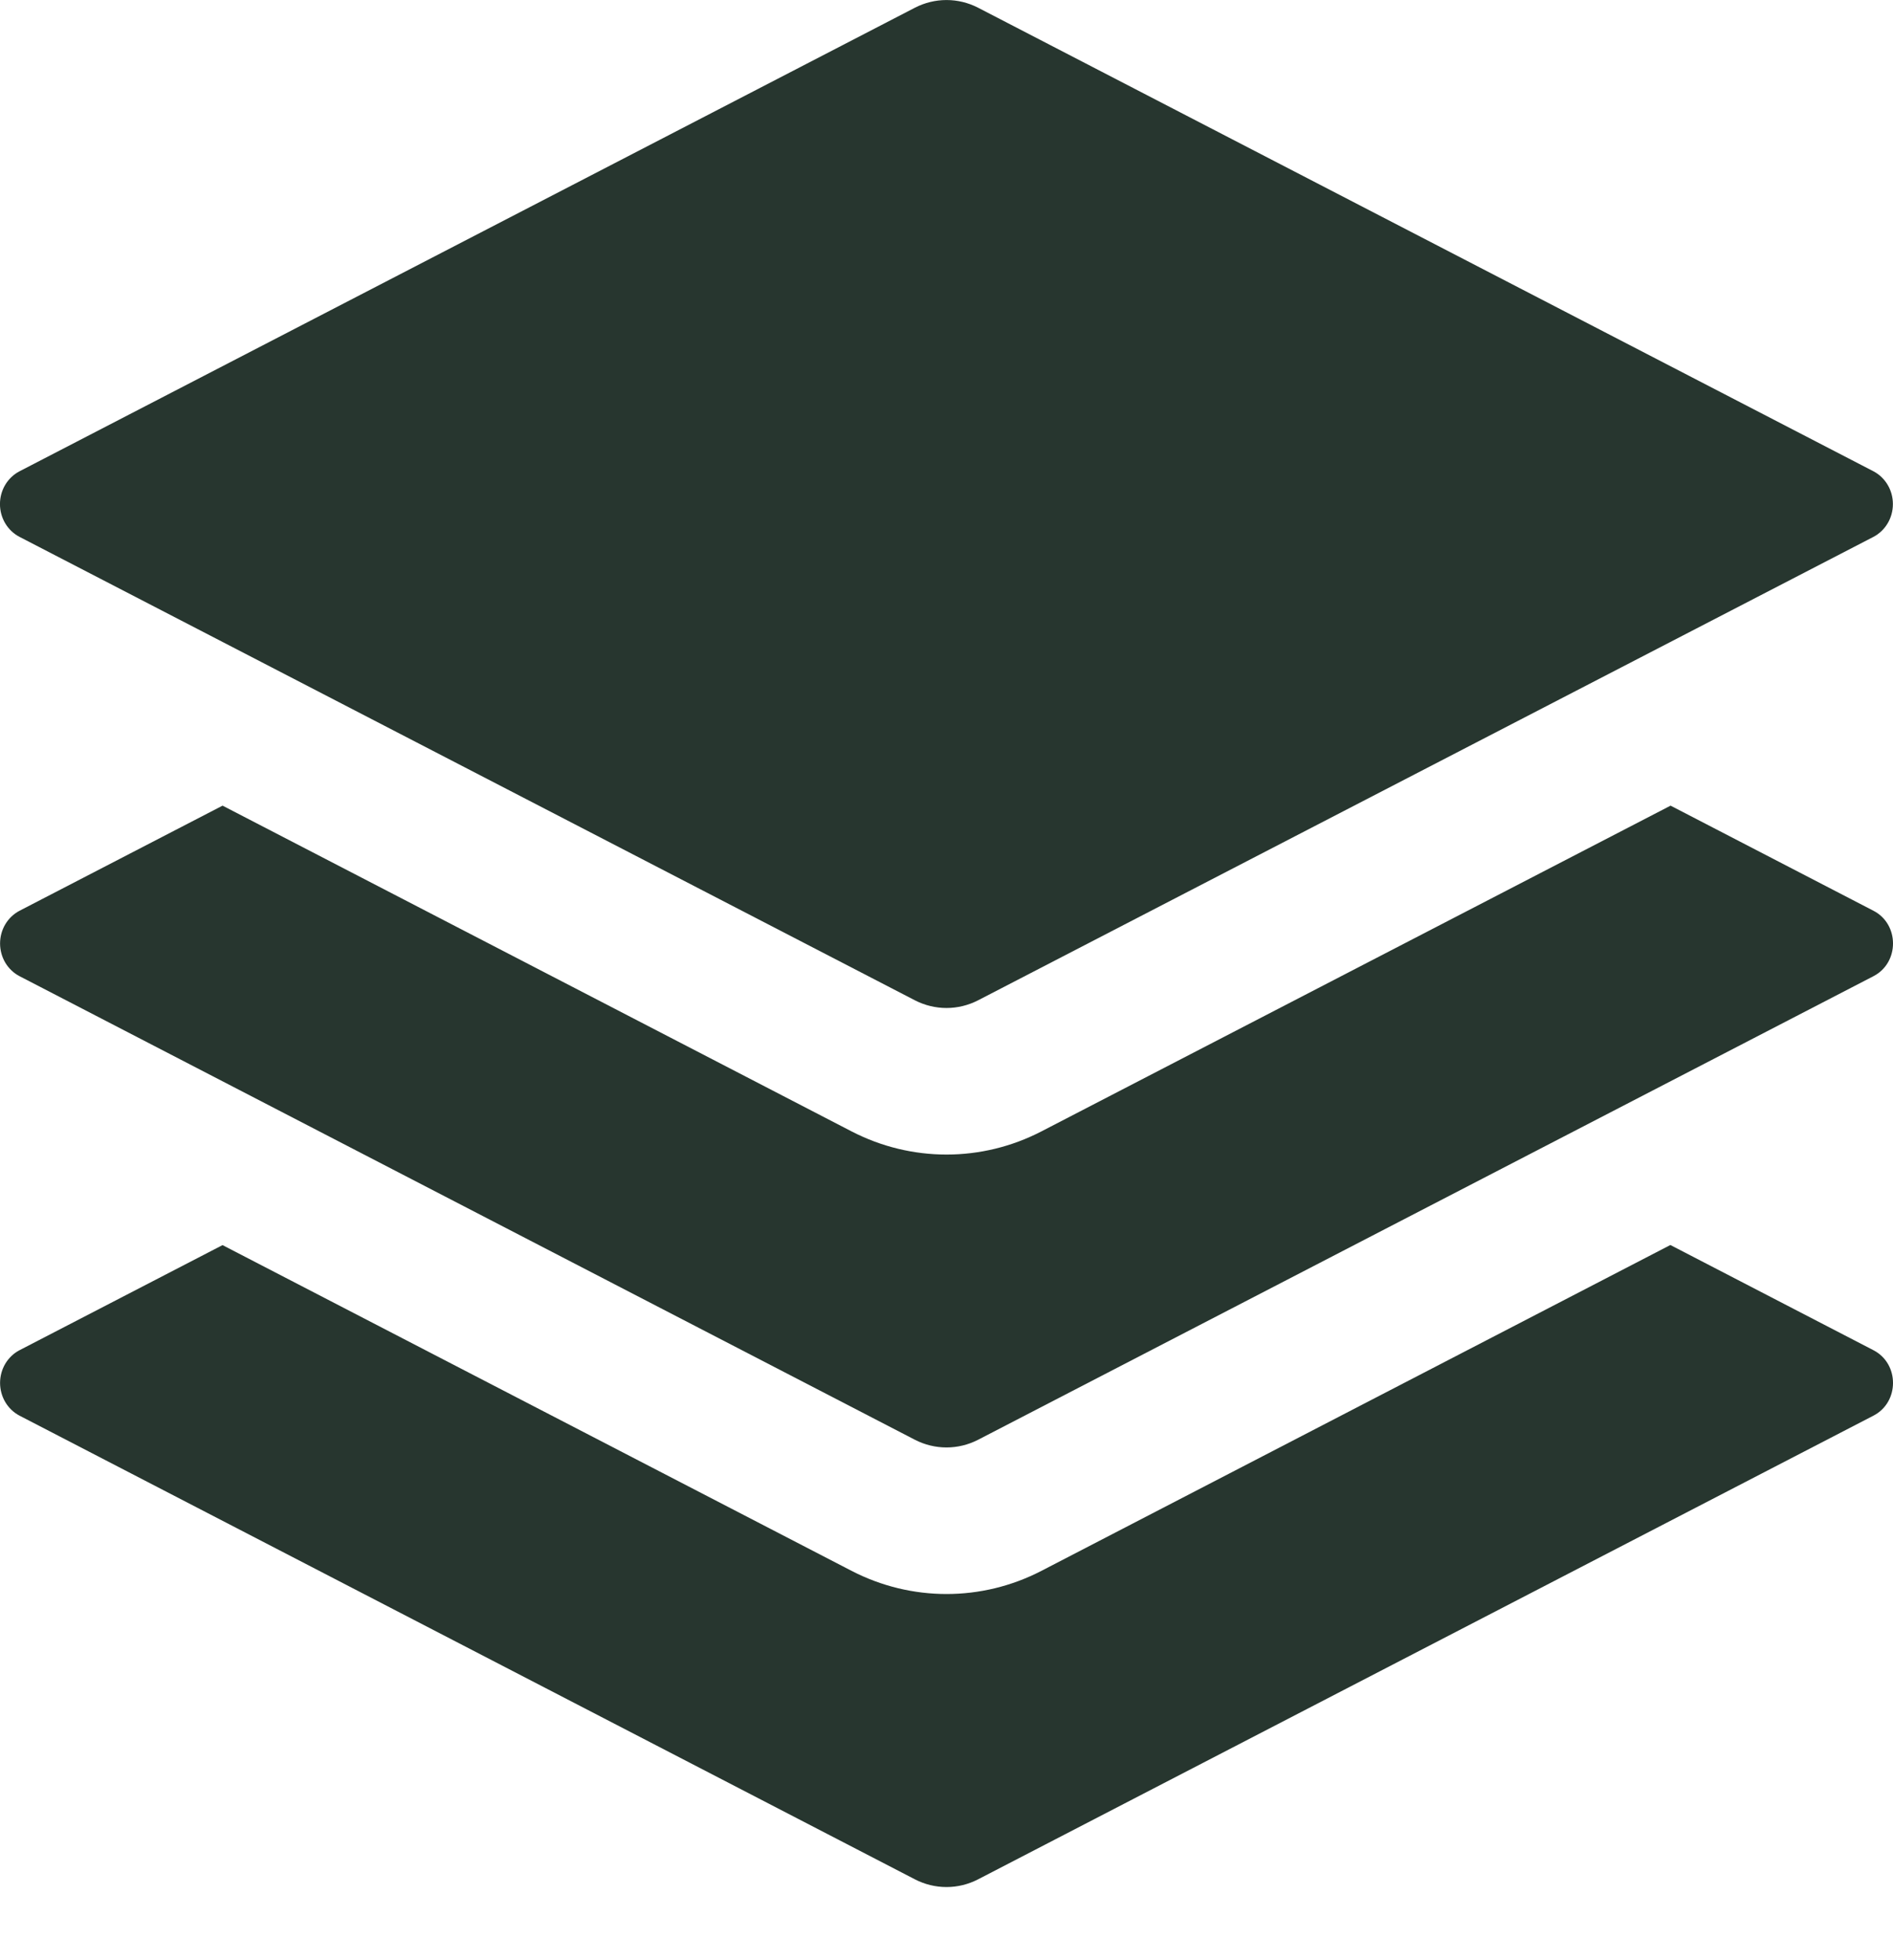 <svg preserveAspectRatio="none" width="56" height="58" viewBox="0 0 56 58" fill="none" xmlns="http://www.w3.org/2000/svg">
<g clip-path="url(#clip0_195_607)">
<path d="M49.42 36.841L55.422 39.951C56.193 40.35 56.193 41.488 55.422 41.887L28.934 55.607C28.644 55.757 28.324 55.835 28 55.835C27.676 55.835 27.356 55.757 27.066 55.607L0.577 41.887C0.404 41.796 0.259 41.658 0.157 41.487C0.056 41.316 0.002 41.12 0.002 40.919C0.002 40.718 0.056 40.521 0.157 40.35C0.259 40.18 0.404 40.041 0.577 39.951L6.583 36.841L25.193 46.48C26.96 47.393 29.043 47.393 30.807 46.48L49.416 36.837L49.42 36.841ZM27.066 0.228C27.356 0.079 27.676 0.001 28 0.001C28.324 0.001 28.644 0.079 28.934 0.228L55.422 13.945C55.595 14.036 55.741 14.175 55.842 14.346C55.944 14.517 55.997 14.714 55.997 14.915C55.997 15.116 55.944 15.313 55.842 15.484C55.741 15.655 55.595 15.794 55.422 15.885L28.934 29.598C28.644 29.747 28.324 29.825 28 29.825C27.676 29.825 27.356 29.747 27.066 29.598L0.577 15.885C0.404 15.795 0.257 15.656 0.155 15.485C0.053 15.314 -0.001 15.116 -0.001 14.915C-0.001 14.713 0.053 14.516 0.155 14.345C0.257 14.174 0.404 14.035 0.577 13.945L27.066 0.228Z" fill="#27362F"/>
<path d="M49.42 23.838L55.422 26.948C56.193 27.347 56.193 28.485 55.422 28.884L28.934 42.601C28.644 42.75 28.324 42.828 28 42.828C27.676 42.828 27.356 42.75 27.066 42.601L0.578 28.884C0.405 28.794 0.259 28.655 0.157 28.485C0.056 28.314 0.002 28.117 0.002 27.916C0.002 27.715 0.056 27.519 0.157 27.348C0.259 27.177 0.405 27.039 0.578 26.948L6.584 23.838L25.193 33.477C26.96 34.39 29.043 34.39 30.807 33.477L49.42 23.838Z" fill="#27362F"/>
</g>
<defs>
<clipPath id="clip0_195_607">
<rect width="56" height="58" fill="white"/>
</clipPath>
</defs>
</svg>
